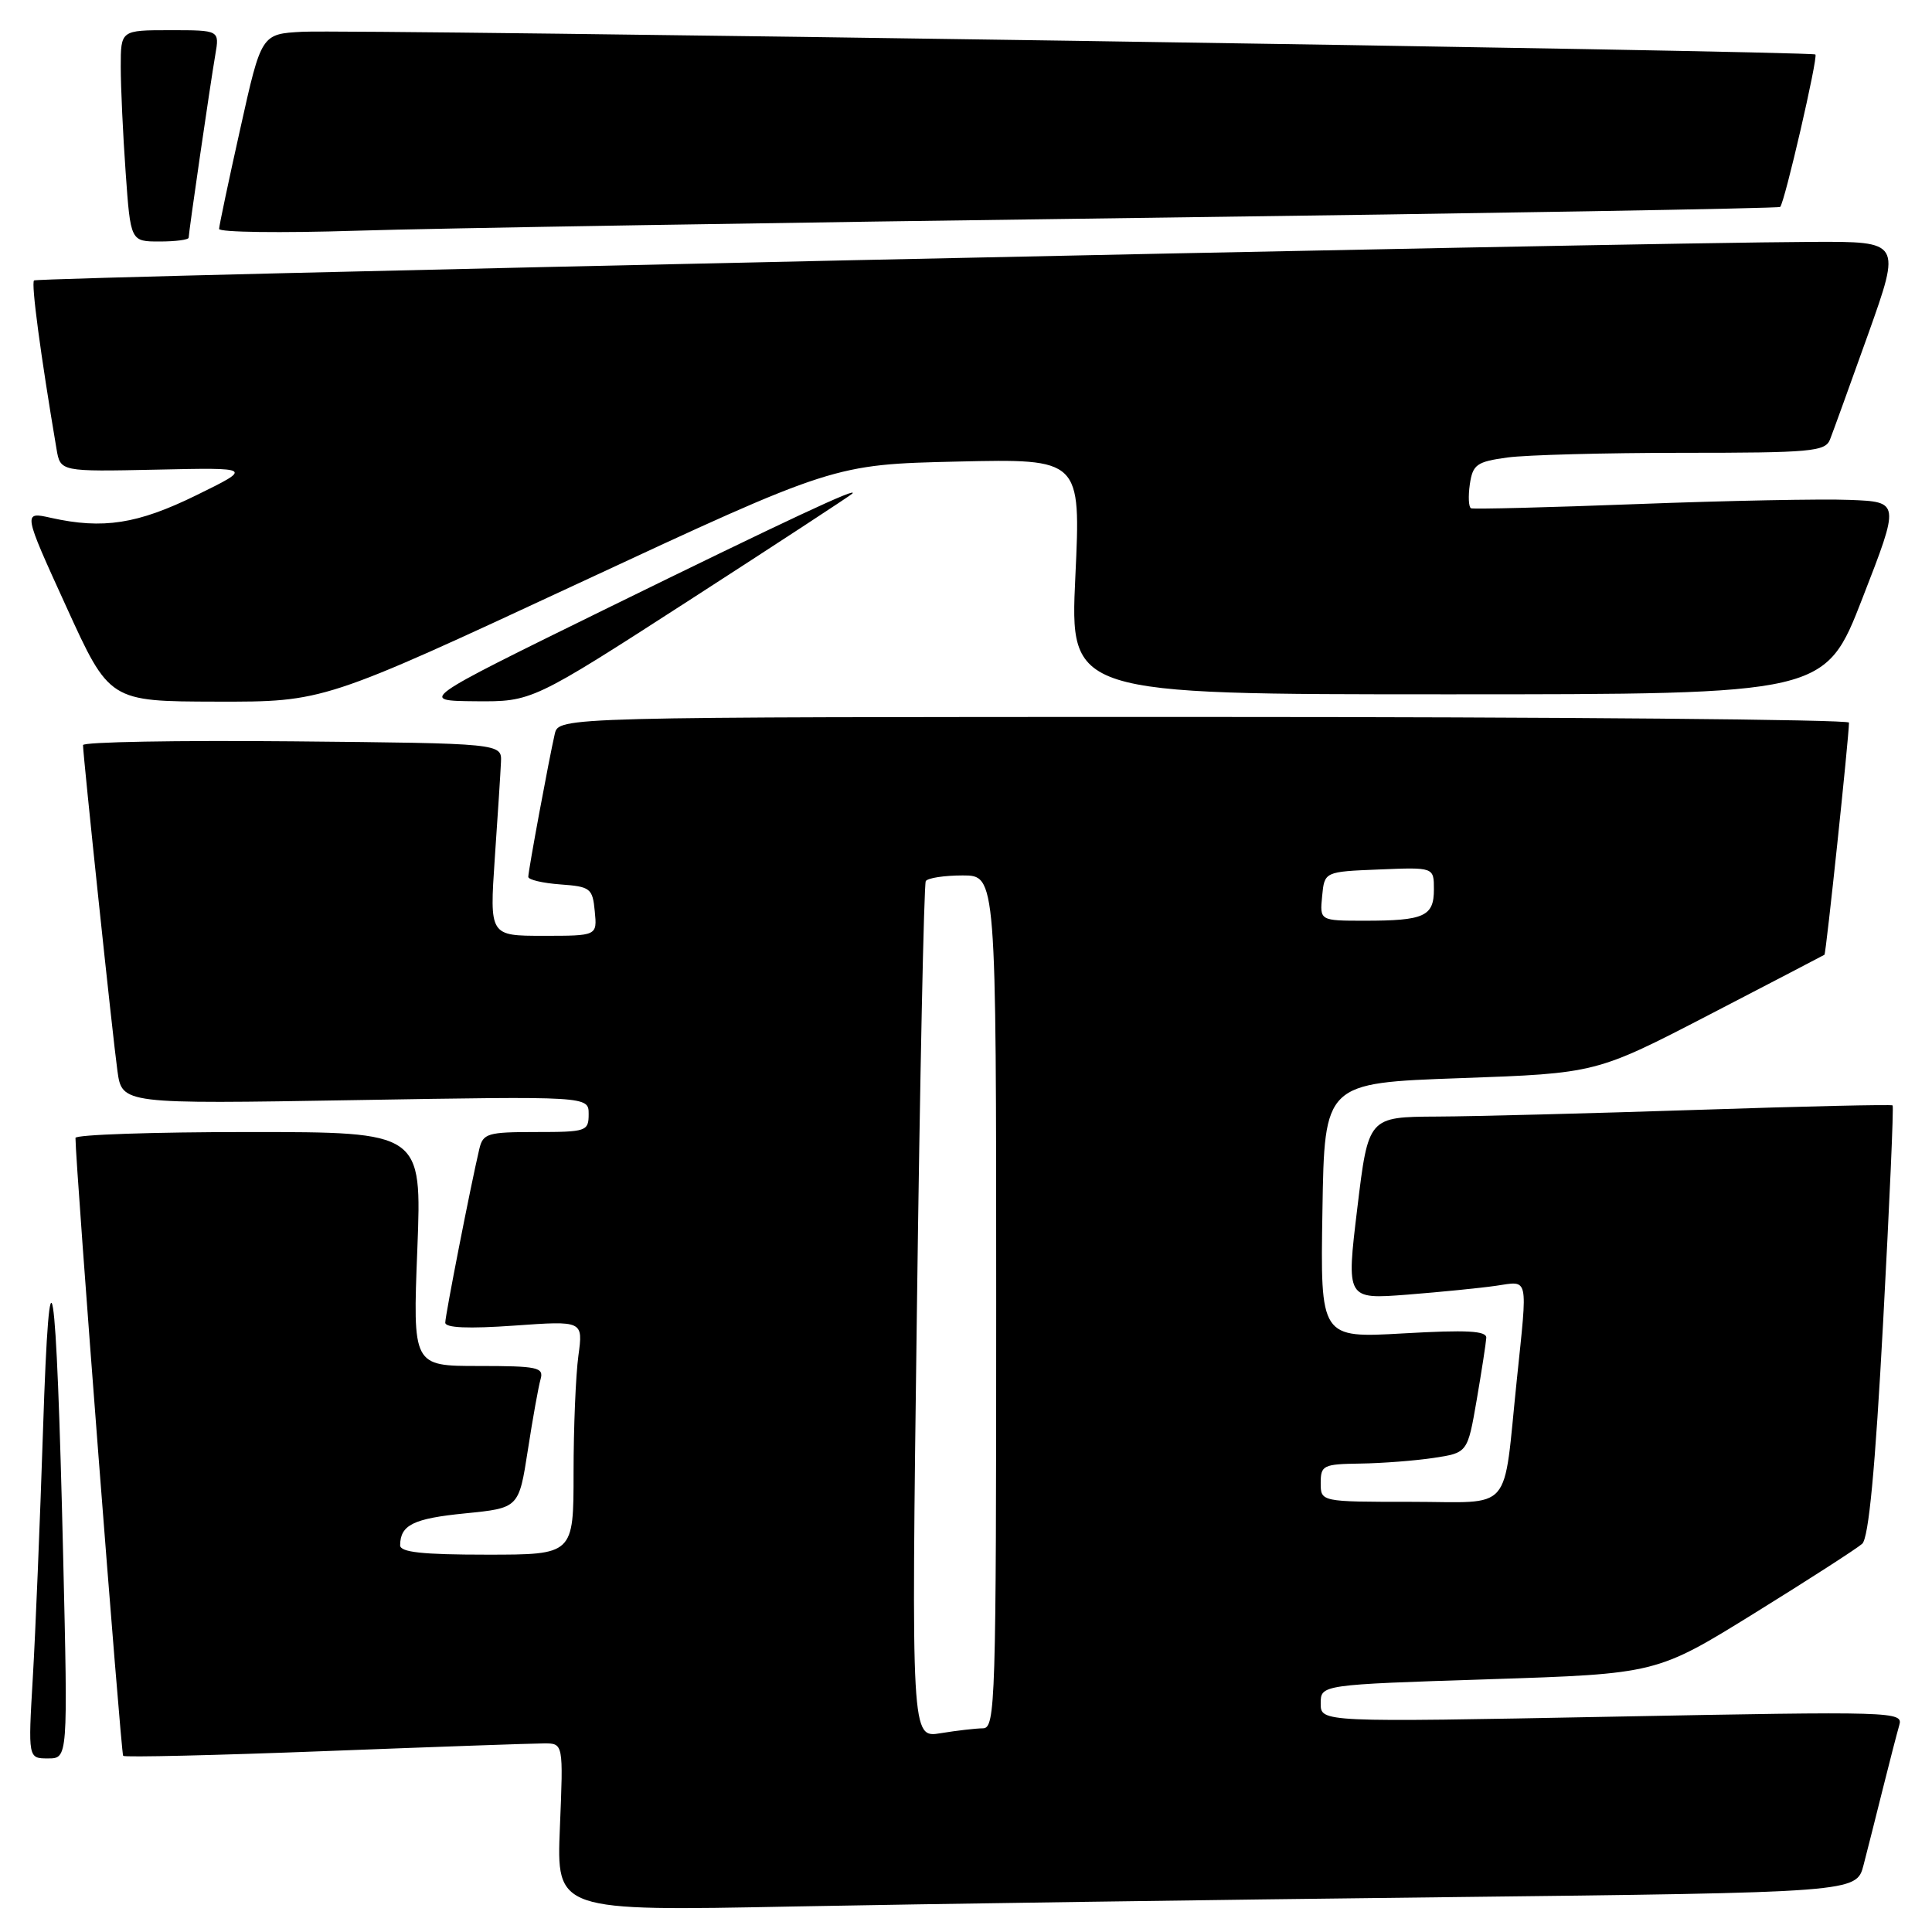 <?xml version="1.0" encoding="UTF-8" standalone="no"?>
<!DOCTYPE svg PUBLIC "-//W3C//DTD SVG 1.1//EN" "http://www.w3.org/Graphics/SVG/1.1/DTD/svg11.dtd" >
<svg xmlns="http://www.w3.org/2000/svg" xmlns:xlink="http://www.w3.org/1999/xlink" version="1.1" viewBox="0 0 256 256">
 <g >
 <path fill="currentColor"
d=" M 191.24 251.39 C 245.99 250.76 245.99 250.76 246.93 247.13 C 247.45 245.13 248.60 240.57 249.49 237.00 C 250.38 233.43 251.36 229.65 251.66 228.61 C 252.21 226.78 251.16 226.75 213.61 227.47 C 175.00 228.21 175.00 228.21 175.00 225.72 C 175.00 223.23 175.00 223.23 197.25 222.51 C 219.50 221.79 219.50 221.79 232.50 213.74 C 239.65 209.31 246.06 205.18 246.75 204.56 C 247.61 203.78 248.47 194.76 249.53 175.08 C 250.37 159.49 250.94 146.61 250.78 146.47 C 250.63 146.33 239.03 146.59 225.00 147.06 C 210.97 147.52 195.41 147.93 190.41 147.95 C 181.31 148.00 181.31 148.00 179.85 160.09 C 178.39 172.17 178.39 172.17 186.44 171.55 C 190.87 171.20 196.19 170.67 198.25 170.37 C 202.62 169.73 202.43 168.91 200.99 182.79 C 199.11 200.82 200.69 199.00 186.95 199.00 C 175.00 199.00 175.00 199.00 175.00 196.50 C 175.00 194.16 175.34 194.00 180.25 193.93 C 183.14 193.89 187.52 193.55 189.98 193.18 C 194.46 192.50 194.46 192.50 195.67 185.50 C 196.33 181.65 196.90 177.95 196.94 177.27 C 196.99 176.34 194.37 176.20 185.98 176.68 C 174.95 177.31 174.95 177.31 175.23 160.40 C 175.50 143.50 175.50 143.50 193.50 142.86 C 211.50 142.22 211.50 142.22 226.50 134.45 C 234.75 130.17 241.61 126.60 241.75 126.51 C 241.96 126.36 244.99 97.70 245.00 95.75 C 245.00 95.34 206.53 95.00 159.52 95.00 C 74.04 95.00 74.04 95.00 73.51 97.25 C 72.77 100.44 70.00 115.36 70.00 116.19 C 70.00 116.57 71.91 117.02 74.25 117.19 C 78.24 117.48 78.52 117.70 78.81 120.75 C 79.13 124.00 79.13 124.00 72.00 124.00 C 64.87 124.00 64.87 124.00 65.56 113.75 C 65.95 108.11 66.32 102.38 66.38 101.00 C 66.50 98.50 66.50 98.50 38.75 98.23 C 23.49 98.09 11.00 98.31 11.00 98.73 C 11.01 100.17 14.94 137.48 15.56 141.90 C 16.17 146.29 16.17 146.29 47.08 145.77 C 78.00 145.25 78.00 145.25 78.00 147.62 C 78.00 149.90 77.70 150.00 71.02 150.00 C 64.60 150.00 64.00 150.18 63.51 152.25 C 62.34 157.23 59.00 174.29 59.00 175.26 C 59.00 175.95 62.06 176.08 68.14 175.65 C 77.27 175.00 77.27 175.00 76.64 179.64 C 76.29 182.19 76.00 189.17 76.00 195.14 C 76.00 206.00 76.00 206.00 64.50 206.00 C 55.96 206.00 53.00 205.68 53.02 204.75 C 53.05 202.06 54.77 201.21 61.63 200.53 C 68.75 199.82 68.75 199.82 69.94 192.16 C 70.59 187.95 71.35 183.71 71.63 182.75 C 72.08 181.18 71.24 181.00 63.41 181.00 C 54.69 181.00 54.69 181.00 55.30 165.50 C 55.90 150.00 55.90 150.00 32.95 150.00 C 20.33 150.00 10.00 150.35 10.00 150.78 C 10.00 154.32 16.03 232.36 16.32 232.66 C 16.54 232.87 28.59 232.59 43.10 232.03 C 57.62 231.47 70.66 231.01 72.07 231.01 C 74.65 231.00 74.65 231.00 74.19 242.12 C 73.73 253.24 73.73 253.24 105.12 252.62 C 122.38 252.29 161.13 251.73 191.24 251.39 Z  M 8.37 206.25 C 7.47 167.96 6.58 162.38 5.70 189.50 C 5.30 201.60 4.70 216.34 4.35 222.25 C 3.72 233.00 3.72 233.00 6.36 233.00 C 9.00 233.00 9.00 233.00 8.37 206.25 Z  M 76.70 77.27 C 110.50 61.54 110.50 61.54 126.86 61.16 C 143.22 60.79 143.22 60.79 142.49 76.39 C 141.76 92.00 141.76 92.00 191.80 92.00 C 241.84 92.00 241.84 92.00 246.79 79.25 C 251.75 66.50 251.75 66.50 245.12 66.24 C 241.48 66.09 228.82 66.34 217.00 66.79 C 205.18 67.24 195.24 67.49 194.92 67.35 C 194.60 67.21 194.53 65.77 194.76 64.17 C 195.15 61.55 195.66 61.18 199.74 60.62 C 202.23 60.28 212.72 60.00 223.03 60.00 C 239.96 60.00 241.85 59.83 242.48 58.25 C 242.86 57.29 245.14 50.99 247.55 44.25 C 251.91 32.00 251.91 32.00 240.21 32.05 C 215.40 32.15 4.95 36.71 4.51 37.16 C 4.11 37.55 5.37 46.97 7.49 59.50 C 8.00 62.50 8.00 62.50 20.75 62.23 C 33.50 61.95 33.50 61.95 26.00 65.63 C 18.23 69.44 13.65 70.15 6.77 68.62 C 3.03 67.78 3.03 67.78 8.77 80.36 C 14.50 92.94 14.50 92.94 28.70 92.97 C 42.89 93.00 42.89 93.00 76.70 77.27 Z  M 91.44 79.47 C 102.95 72.04 112.62 65.71 112.92 65.42 C 113.96 64.38 104.34 68.88 80.00 80.82 C 55.50 92.85 55.50 92.85 63.00 92.92 C 70.50 92.98 70.50 92.98 91.44 79.47 Z  M 25.00 31.49 C 25.00 30.79 27.85 11.21 28.53 7.25 C 29.09 4.00 29.09 4.00 22.55 4.00 C 16.00 4.00 16.00 4.00 16.00 8.85 C 16.00 11.51 16.29 17.81 16.65 22.85 C 17.30 32.00 17.30 32.00 21.15 32.00 C 23.27 32.00 25.00 31.77 25.00 31.49 Z  M 150.50 28.88 C 197.25 28.27 235.67 27.61 235.88 27.42 C 236.47 26.88 240.92 7.59 240.55 7.22 C 240.09 6.76 46.65 3.86 40.07 4.21 C 34.63 4.50 34.63 4.50 31.85 17.00 C 30.31 23.88 29.05 29.87 29.03 30.33 C 29.01 30.78 37.21 30.89 47.25 30.57 C 57.29 30.25 103.75 29.49 150.50 28.88 Z  M 121.49 173.90 C 121.89 142.88 122.43 117.16 122.67 116.75 C 122.92 116.34 125.12 116.00 127.56 116.00 C 132.00 116.00 132.00 116.00 132.00 172.50 C 132.00 225.64 131.90 229.00 130.25 229.01 C 129.29 229.02 126.76 229.31 124.63 229.66 C 120.75 230.30 120.75 230.30 121.49 173.90 Z  M 175.19 118.75 C 175.50 115.50 175.50 115.50 182.75 115.21 C 190.00 114.91 190.00 114.91 190.00 117.85 C 190.00 121.42 188.72 122.00 180.85 122.00 C 174.87 122.00 174.87 122.00 175.19 118.75 Z "/>
</g>
</svg>